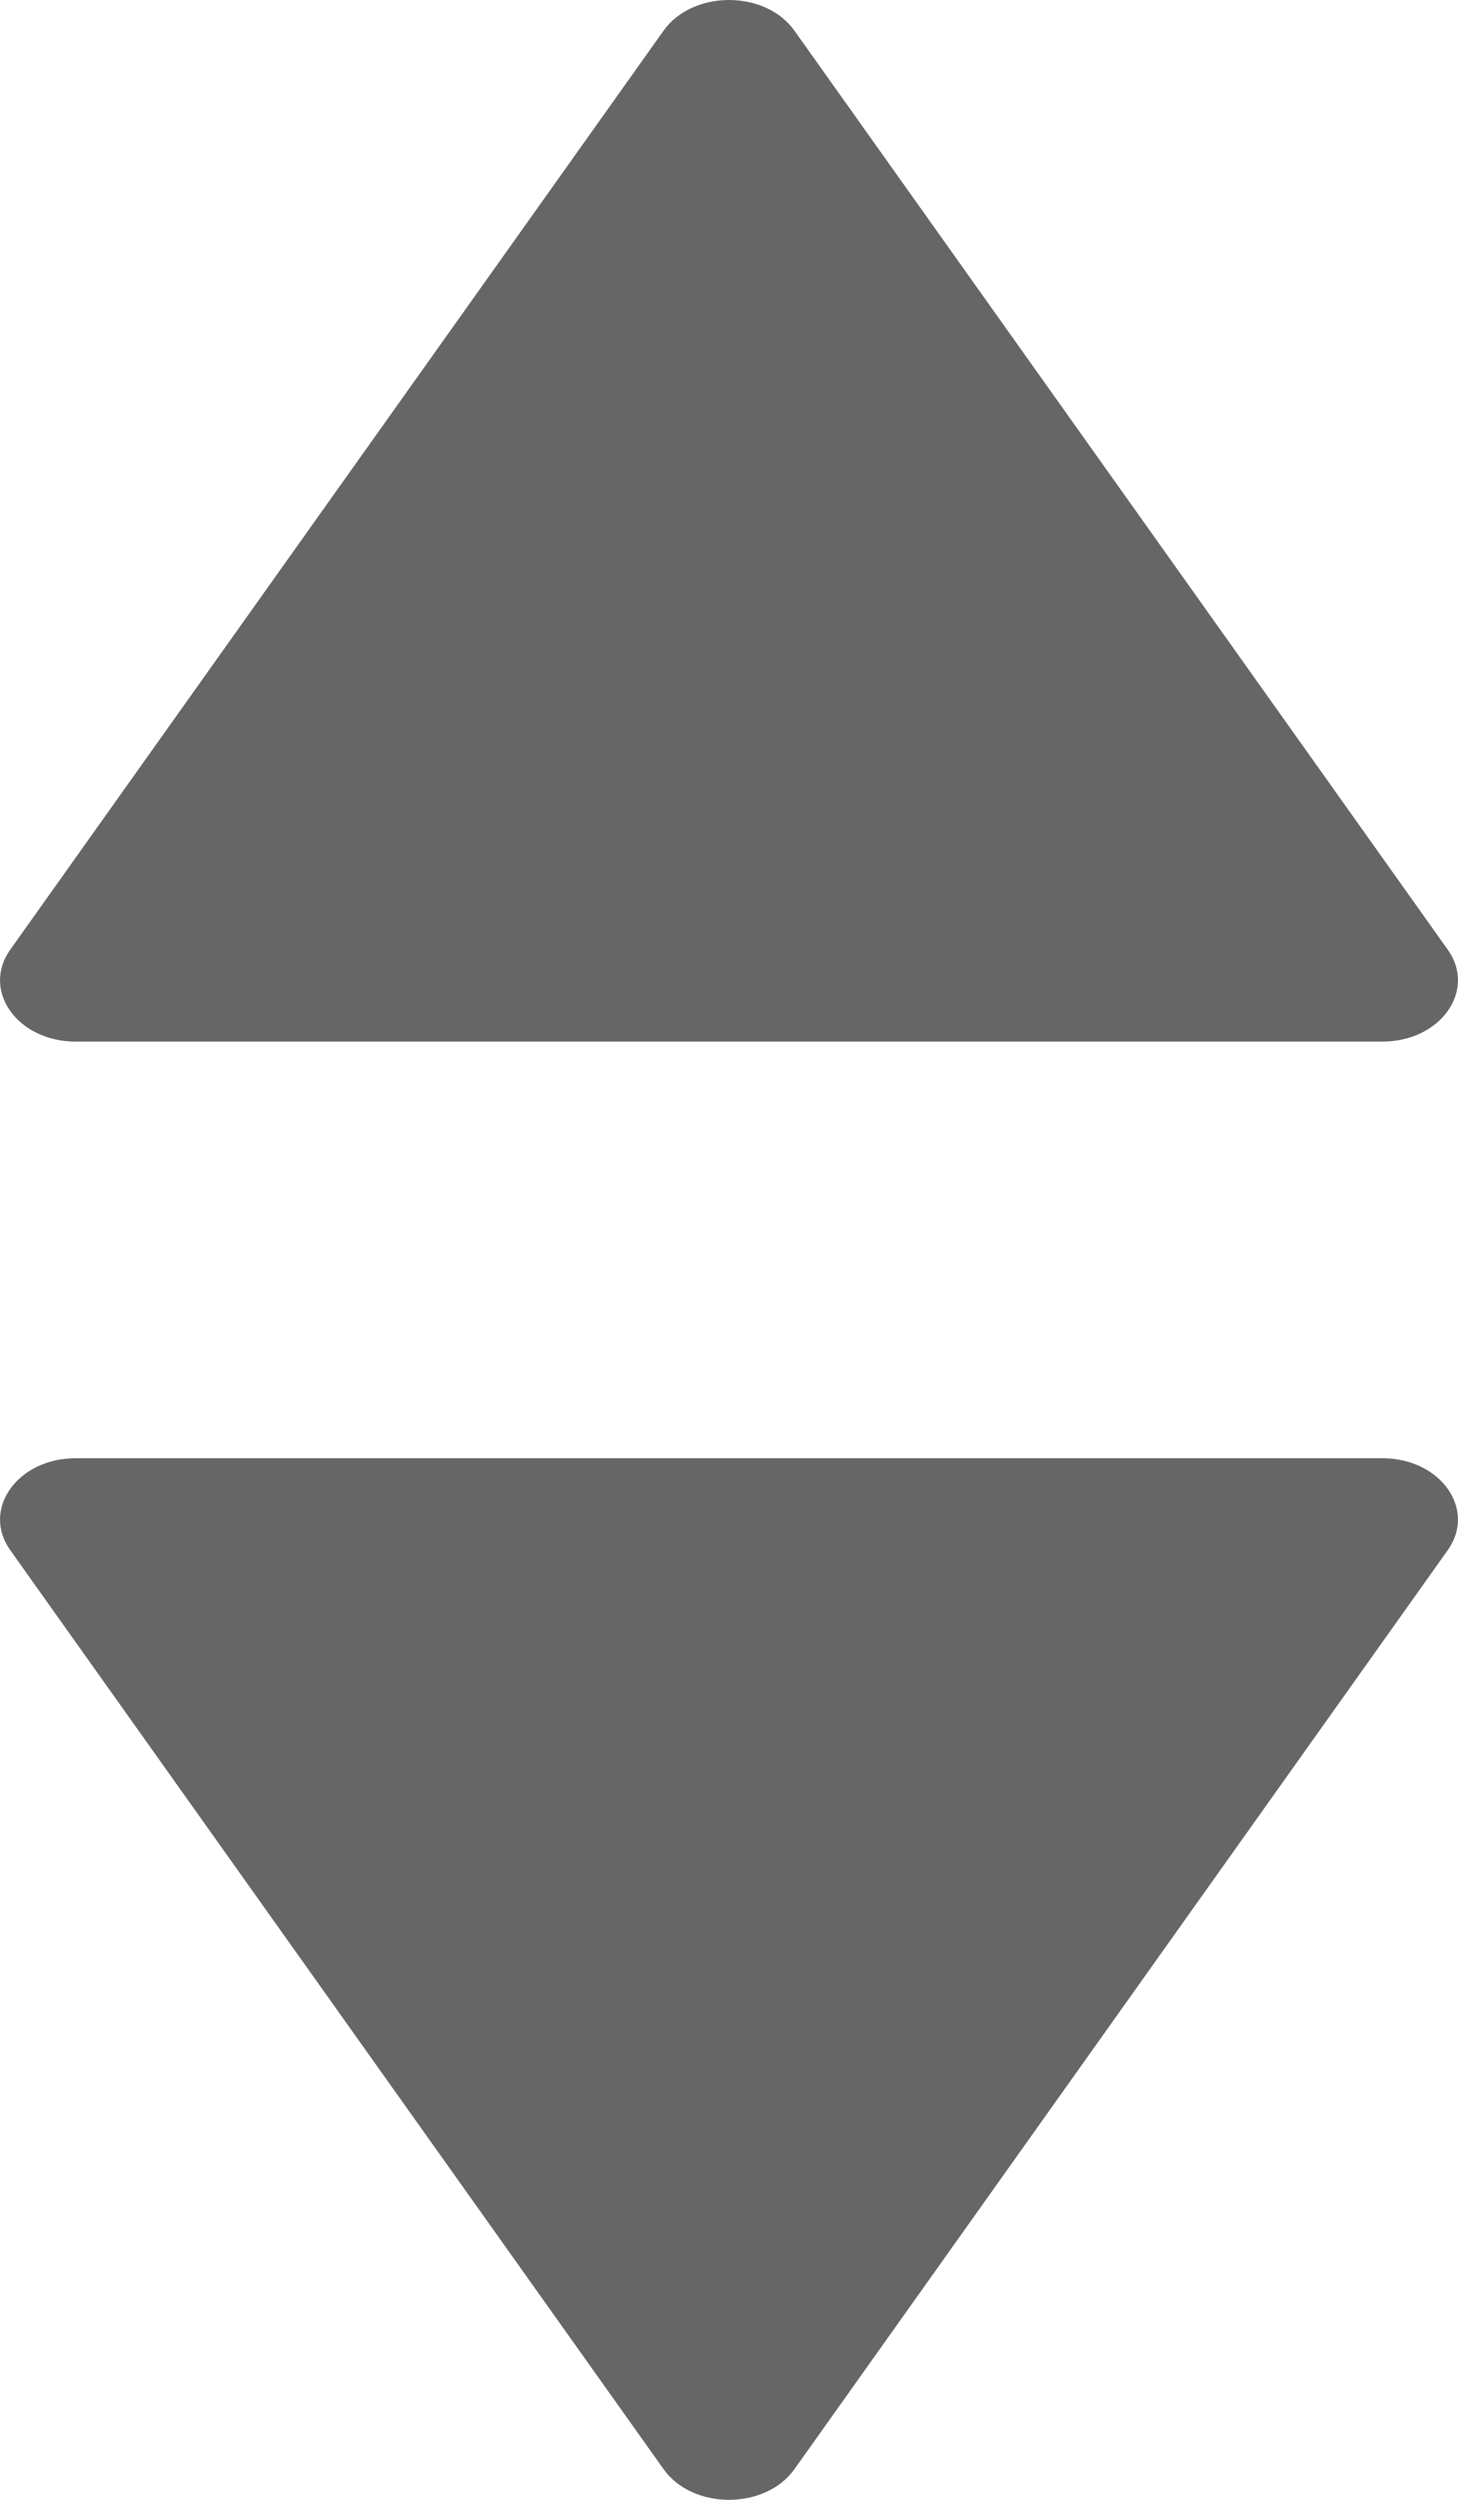 <svg width="7" height="12" viewBox="0 0 7 12" fill="none" xmlns="http://www.w3.org/2000/svg">
<path d="M3.186 0.147C3.326 -0.049 3.674 -0.049 3.814 0.147L6.951 4.559C7.09 4.755 6.916 5 6.637 5L0.363 5C0.084 5 -0.09 4.755 0.049 4.559L3.186 0.147Z" fill="#666666"/>
<path d="M3.814 11.853C3.674 12.049 3.326 12.049 3.186 11.853L0.049 7.441C-0.09 7.245 0.084 7 0.363 7H6.637C6.916 7 7.09 7.245 6.951 7.441L3.814 11.853Z" fill="#666666"/>
</svg>
